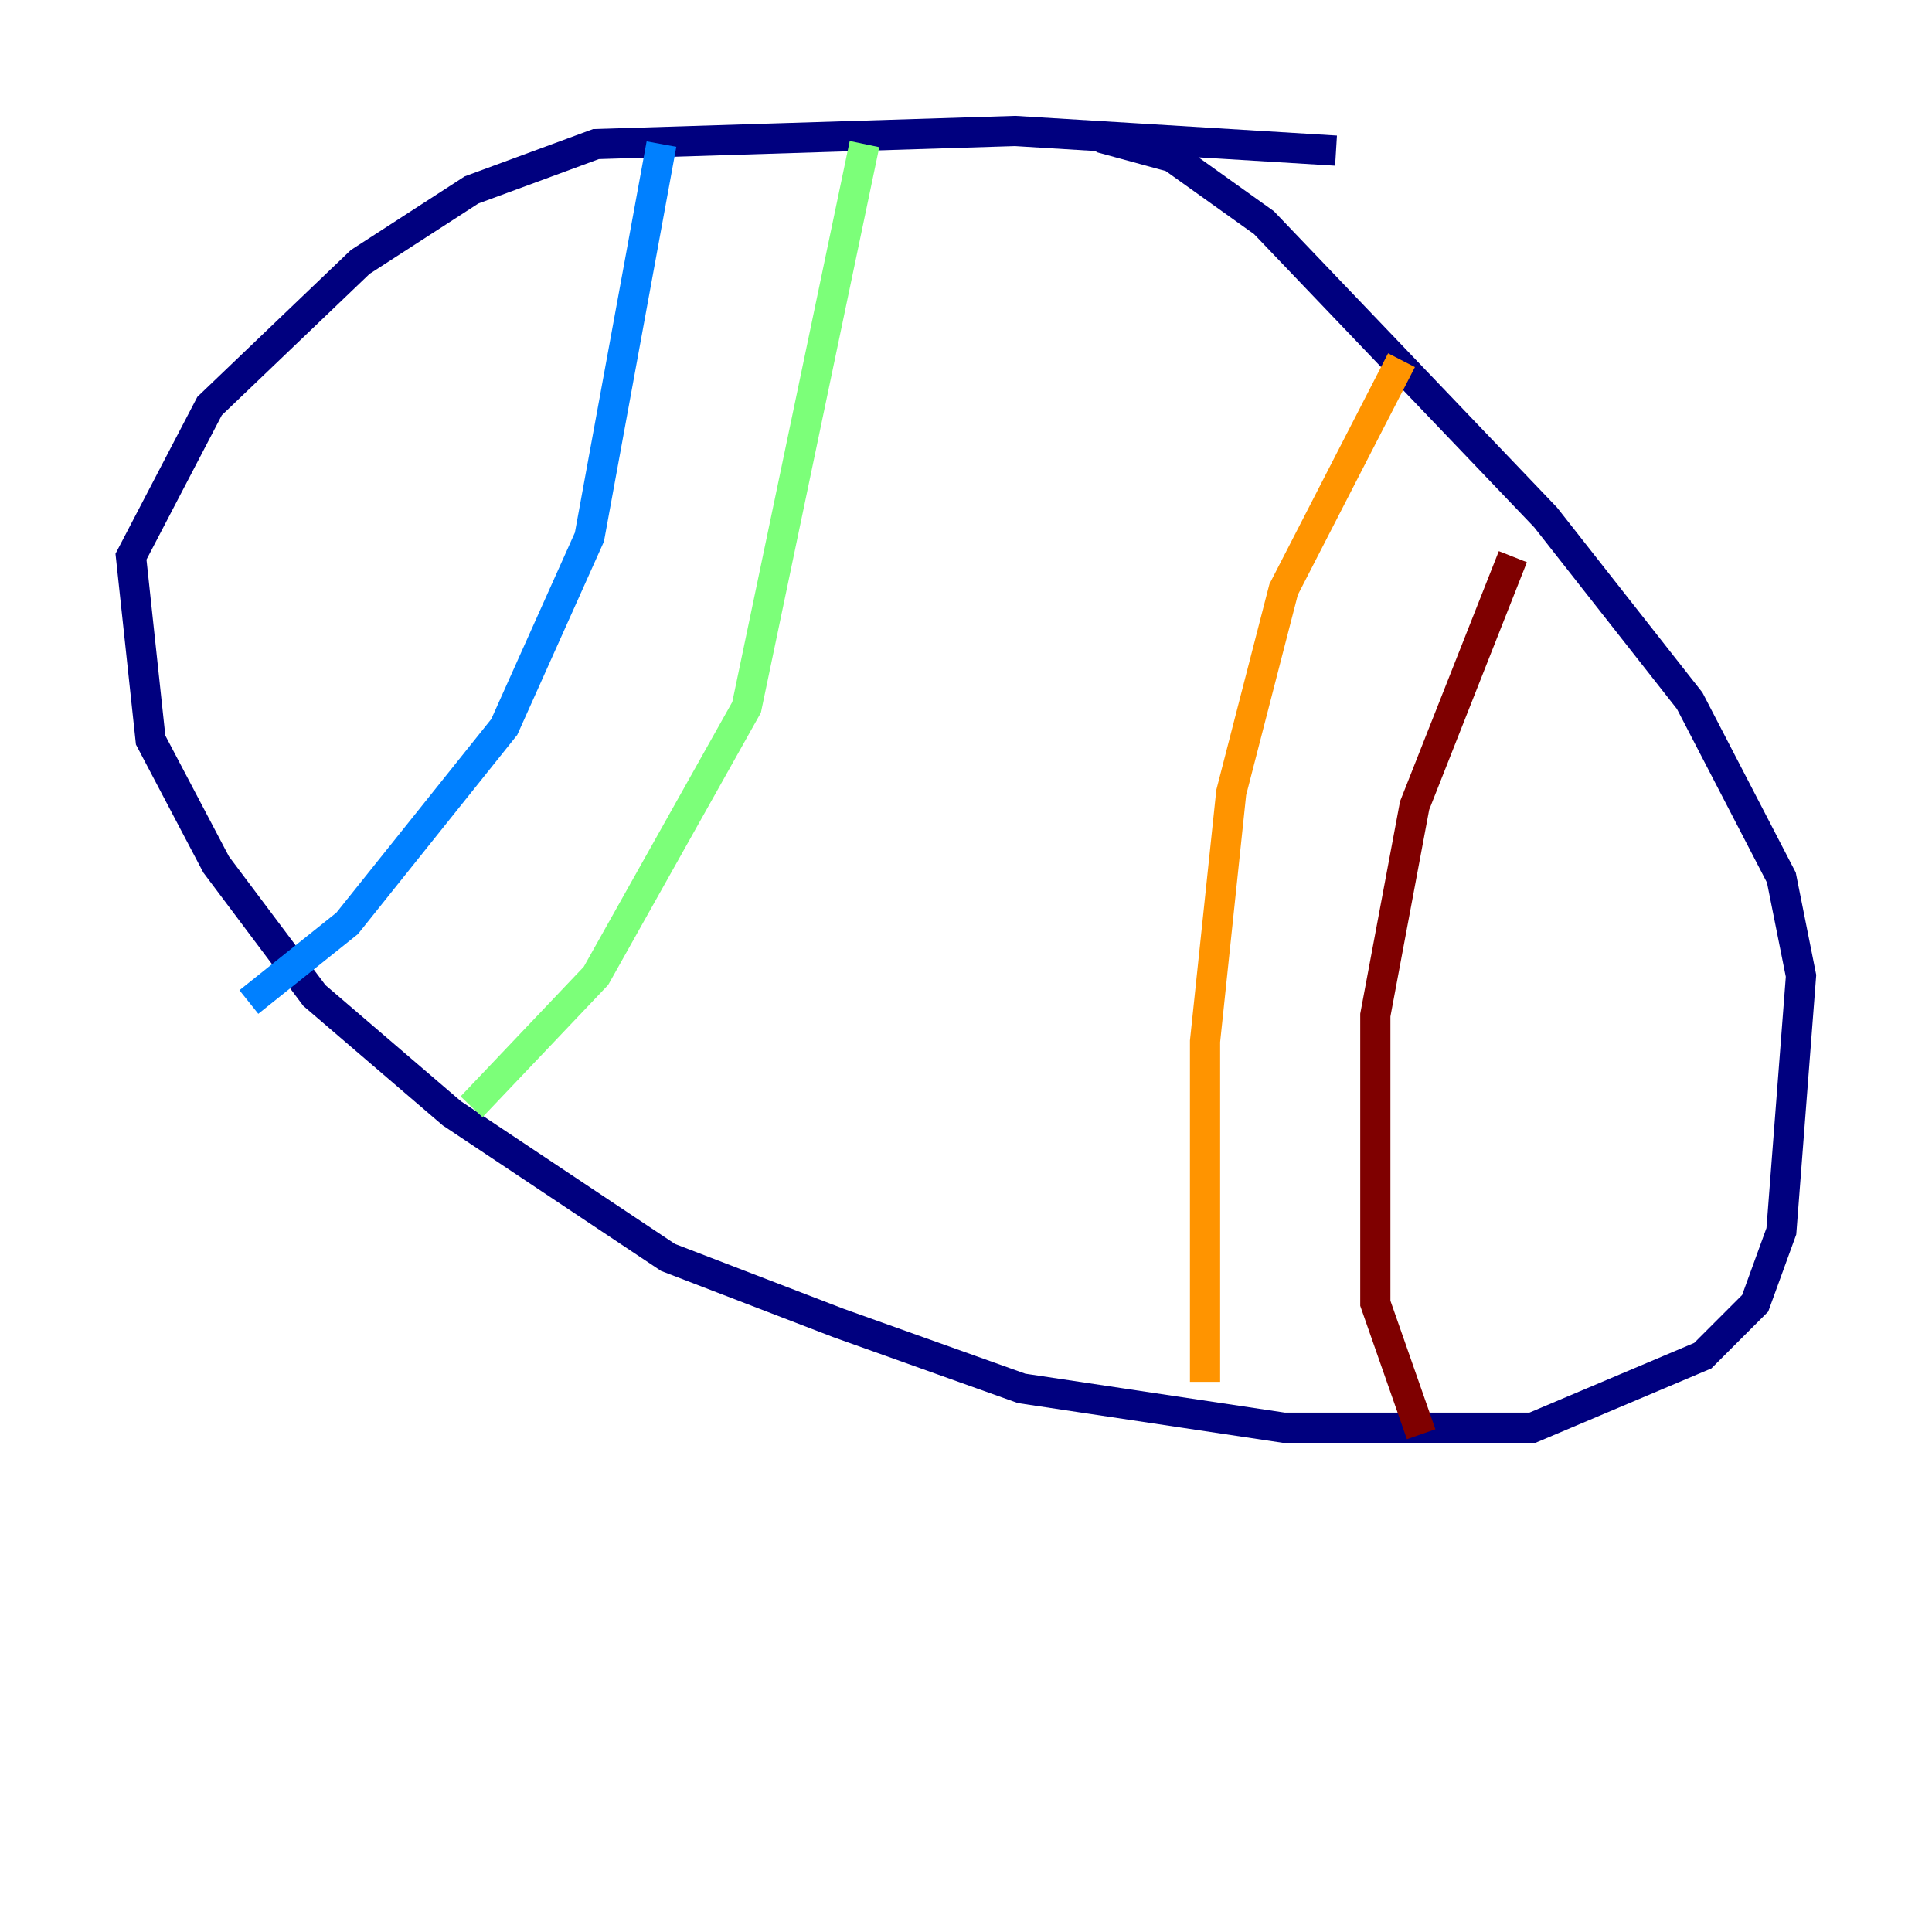 <?xml version="1.0" encoding="utf-8" ?>
<svg baseProfile="tiny" height="128" version="1.2" viewBox="0,0,128,128" width="128" xmlns="http://www.w3.org/2000/svg" xmlns:ev="http://www.w3.org/2001/xml-events" xmlns:xlink="http://www.w3.org/1999/xlink"><defs /><polyline fill="none" points="88.515,9.98 67.254,8.678 39.485,9.546 31.241,12.583 23.864,17.356 13.885,26.902 8.678,36.881 9.98,49.031 14.319,57.275 20.827,65.953 29.939,73.763 44.258,83.308 55.539,87.647 67.688,91.986 85.044,94.59 101.532,94.59 112.814,89.817 116.285,86.346 118.02,81.573 119.322,64.651 118.02,58.142 111.946,46.427 102.4,34.278 83.742,14.752 77.668,10.414 72.895,9.112" stroke="#00007f" stroke-width="2" /><polyline fill="none" points="43.824,9.546 39.051,35.58 33.41,48.163 22.997,61.18 16.488,66.386" stroke="#0080ff" stroke-width="2" /><polyline fill="none" points="57.275,9.546 49.464,46.861 39.485,64.651 31.241,73.329" stroke="#7cff79" stroke-width="2" /><polyline fill="none" points="92.854,23.864 85.044,39.051 81.573,52.502 79.837,68.99 79.837,91.552" stroke="#ff9400" stroke-width="2" /><polyline fill="none" points="100.231,36.881 93.722,53.37 91.119,67.254 91.119,86.346 94.156,95.024" stroke="#7f0000" stroke-width="2" /></svg>